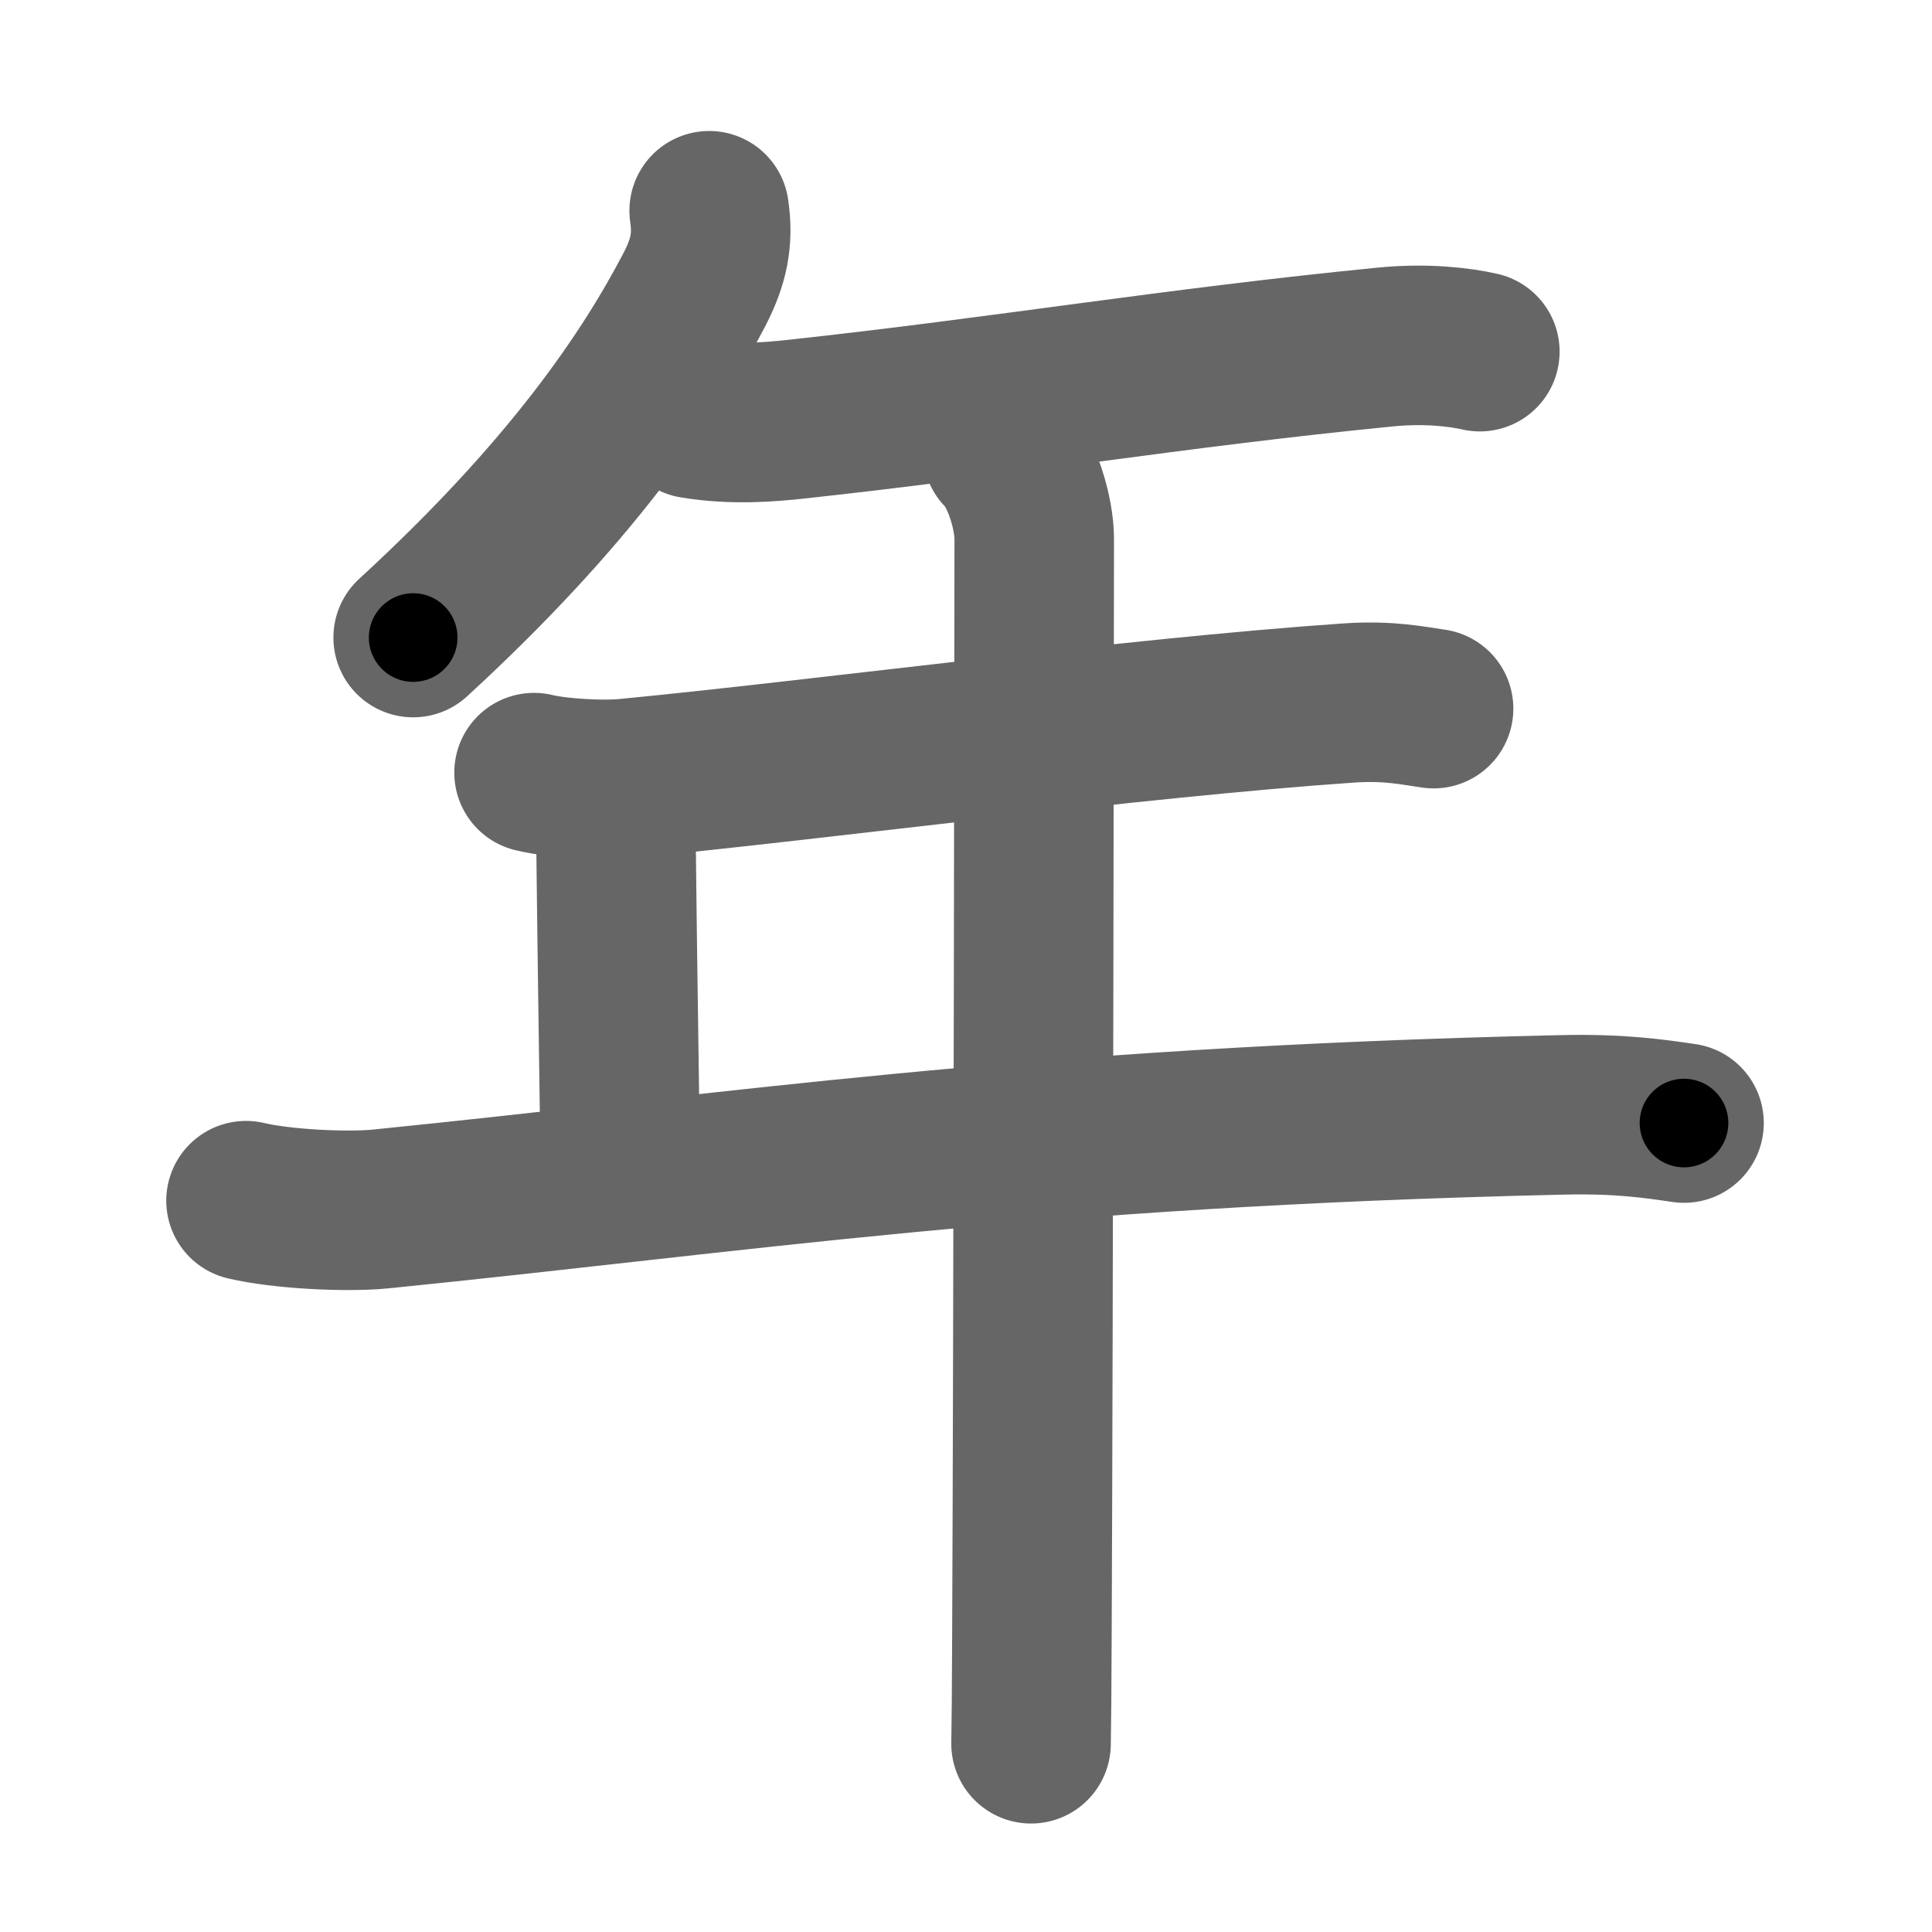 <svg xmlns="http://www.w3.org/2000/svg" width="109" height="109" viewBox="0 0 109 109" id="5e74"><g fill="none" stroke="#666" stroke-width="9" stroke-linecap="round" stroke-linejoin="round"><g><g><path d="M40.01,11.89c0.24,1.61-0.01,2.86-0.84,4.46c-2.53,4.84-6.91,11.4-15.86,19.62" /></g><g p4:part="1" xmlns:p4="http://kanjivg.tagaini.net"><path d="M39.13,23.62c2.25,0.38,4.4,0.18,5.79,0.03c11.7-1.27,21.33-2.9,33.22-4.07c2.3-0.23,4.2,0,5.35,0.26" /><g><path d="M30.13,43.59c1.36,0.33,3.87,0.46,5.21,0.33c10.91-1.05,28.53-3.42,40.78-4.26c2.26-0.15,3.63,0.16,4.76,0.32" /></g></g><path d="M33.75,44.5c1,1.25,1,1.97,1.01,3.5C34.8,52.33,35,65.29,35,66.25" /><path d="M13.88,67.74c1.97,0.47,5.61,0.66,7.57,0.47c20.21-2.03,36.35-4.62,66.65-5.31c3.29-0.08,5.26,0.22,6.91,0.46" /><g p4:part="2" xmlns:p4="http://kanjivg.tagaini.net"><path d="M56.56,25.46c1.12,1.12,1.79,3.54,1.79,4.94c0,0.89-0.05,44.26-0.13,61.6c-0.01,3.12-0.03,5.39-0.05,6.38" /></g></g></g><g fill="none" stroke="#000" stroke-width="5" stroke-linecap="round" stroke-linejoin="round"><g><g><path d="M40.01,11.89c0.24,1.61-0.01,2.86-0.84,4.46c-2.53,4.84-6.91,11.4-15.86,19.62" stroke-dasharray="29.98" stroke-dashoffset="29.98"><animate id="0" attributeName="stroke-dashoffset" values="29.98;0" dur="0.3s" fill="freeze" begin="0s;5e74.click" /></path></g><g p4:part="1" xmlns:p4="http://kanjivg.tagaini.net"><path d="M39.13,23.62c2.25,0.38,4.4,0.18,5.79,0.03c11.7-1.27,21.33-2.9,33.22-4.07c2.3-0.23,4.2,0,5.35,0.26" stroke-dasharray="44.66" stroke-dashoffset="44.66"><animate attributeName="stroke-dashoffset" values="44.66" fill="freeze" begin="5e74.click" /><animate id="1" attributeName="stroke-dashoffset" values="44.66;0" dur="0.45s" fill="freeze" begin="0.end" /></path><g><path d="M30.13,43.59c1.36,0.33,3.87,0.46,5.21,0.33c10.91-1.05,28.53-3.42,40.78-4.26c2.26-0.15,3.63,0.16,4.76,0.32" stroke-dasharray="51.03" stroke-dashoffset="51.03"><animate attributeName="stroke-dashoffset" values="51.03" fill="freeze" begin="5e74.click" /><animate id="2" attributeName="stroke-dashoffset" values="51.03;0" dur="0.51s" fill="freeze" begin="1.end" /></path></g></g><path d="M33.75,44.5c1,1.25,1,1.97,1.01,3.5C34.8,52.33,35,65.29,35,66.25" stroke-dasharray="22" stroke-dashoffset="22"><animate attributeName="stroke-dashoffset" values="22" fill="freeze" begin="5e74.click" /><animate id="3" attributeName="stroke-dashoffset" values="22;0" dur="0.22s" fill="freeze" begin="2.end" /></path><path d="M13.88,67.74c1.97,0.47,5.61,0.66,7.57,0.47c20.21-2.03,36.35-4.62,66.65-5.31c3.29-0.08,5.26,0.22,6.91,0.46" stroke-dasharray="81.43" stroke-dashoffset="81.43"><animate attributeName="stroke-dashoffset" values="81.43" fill="freeze" begin="5e74.click" /><animate id="4" attributeName="stroke-dashoffset" values="81.43;0" dur="0.61s" fill="freeze" begin="3.end" /></path><g p4:part="2" xmlns:p4="http://kanjivg.tagaini.net"><path d="M56.56,25.46c1.12,1.12,1.79,3.54,1.79,4.94c0,0.89-0.05,44.26-0.13,61.6c-0.01,3.12-0.03,5.39-0.05,6.38" stroke-dasharray="73.34" stroke-dashoffset="73.34"><animate attributeName="stroke-dashoffset" values="73.34" fill="freeze" begin="5e74.click" /><animate id="5" attributeName="stroke-dashoffset" values="73.34;0" dur="0.55s" fill="freeze" begin="4.end" /></path></g></g></g></svg>